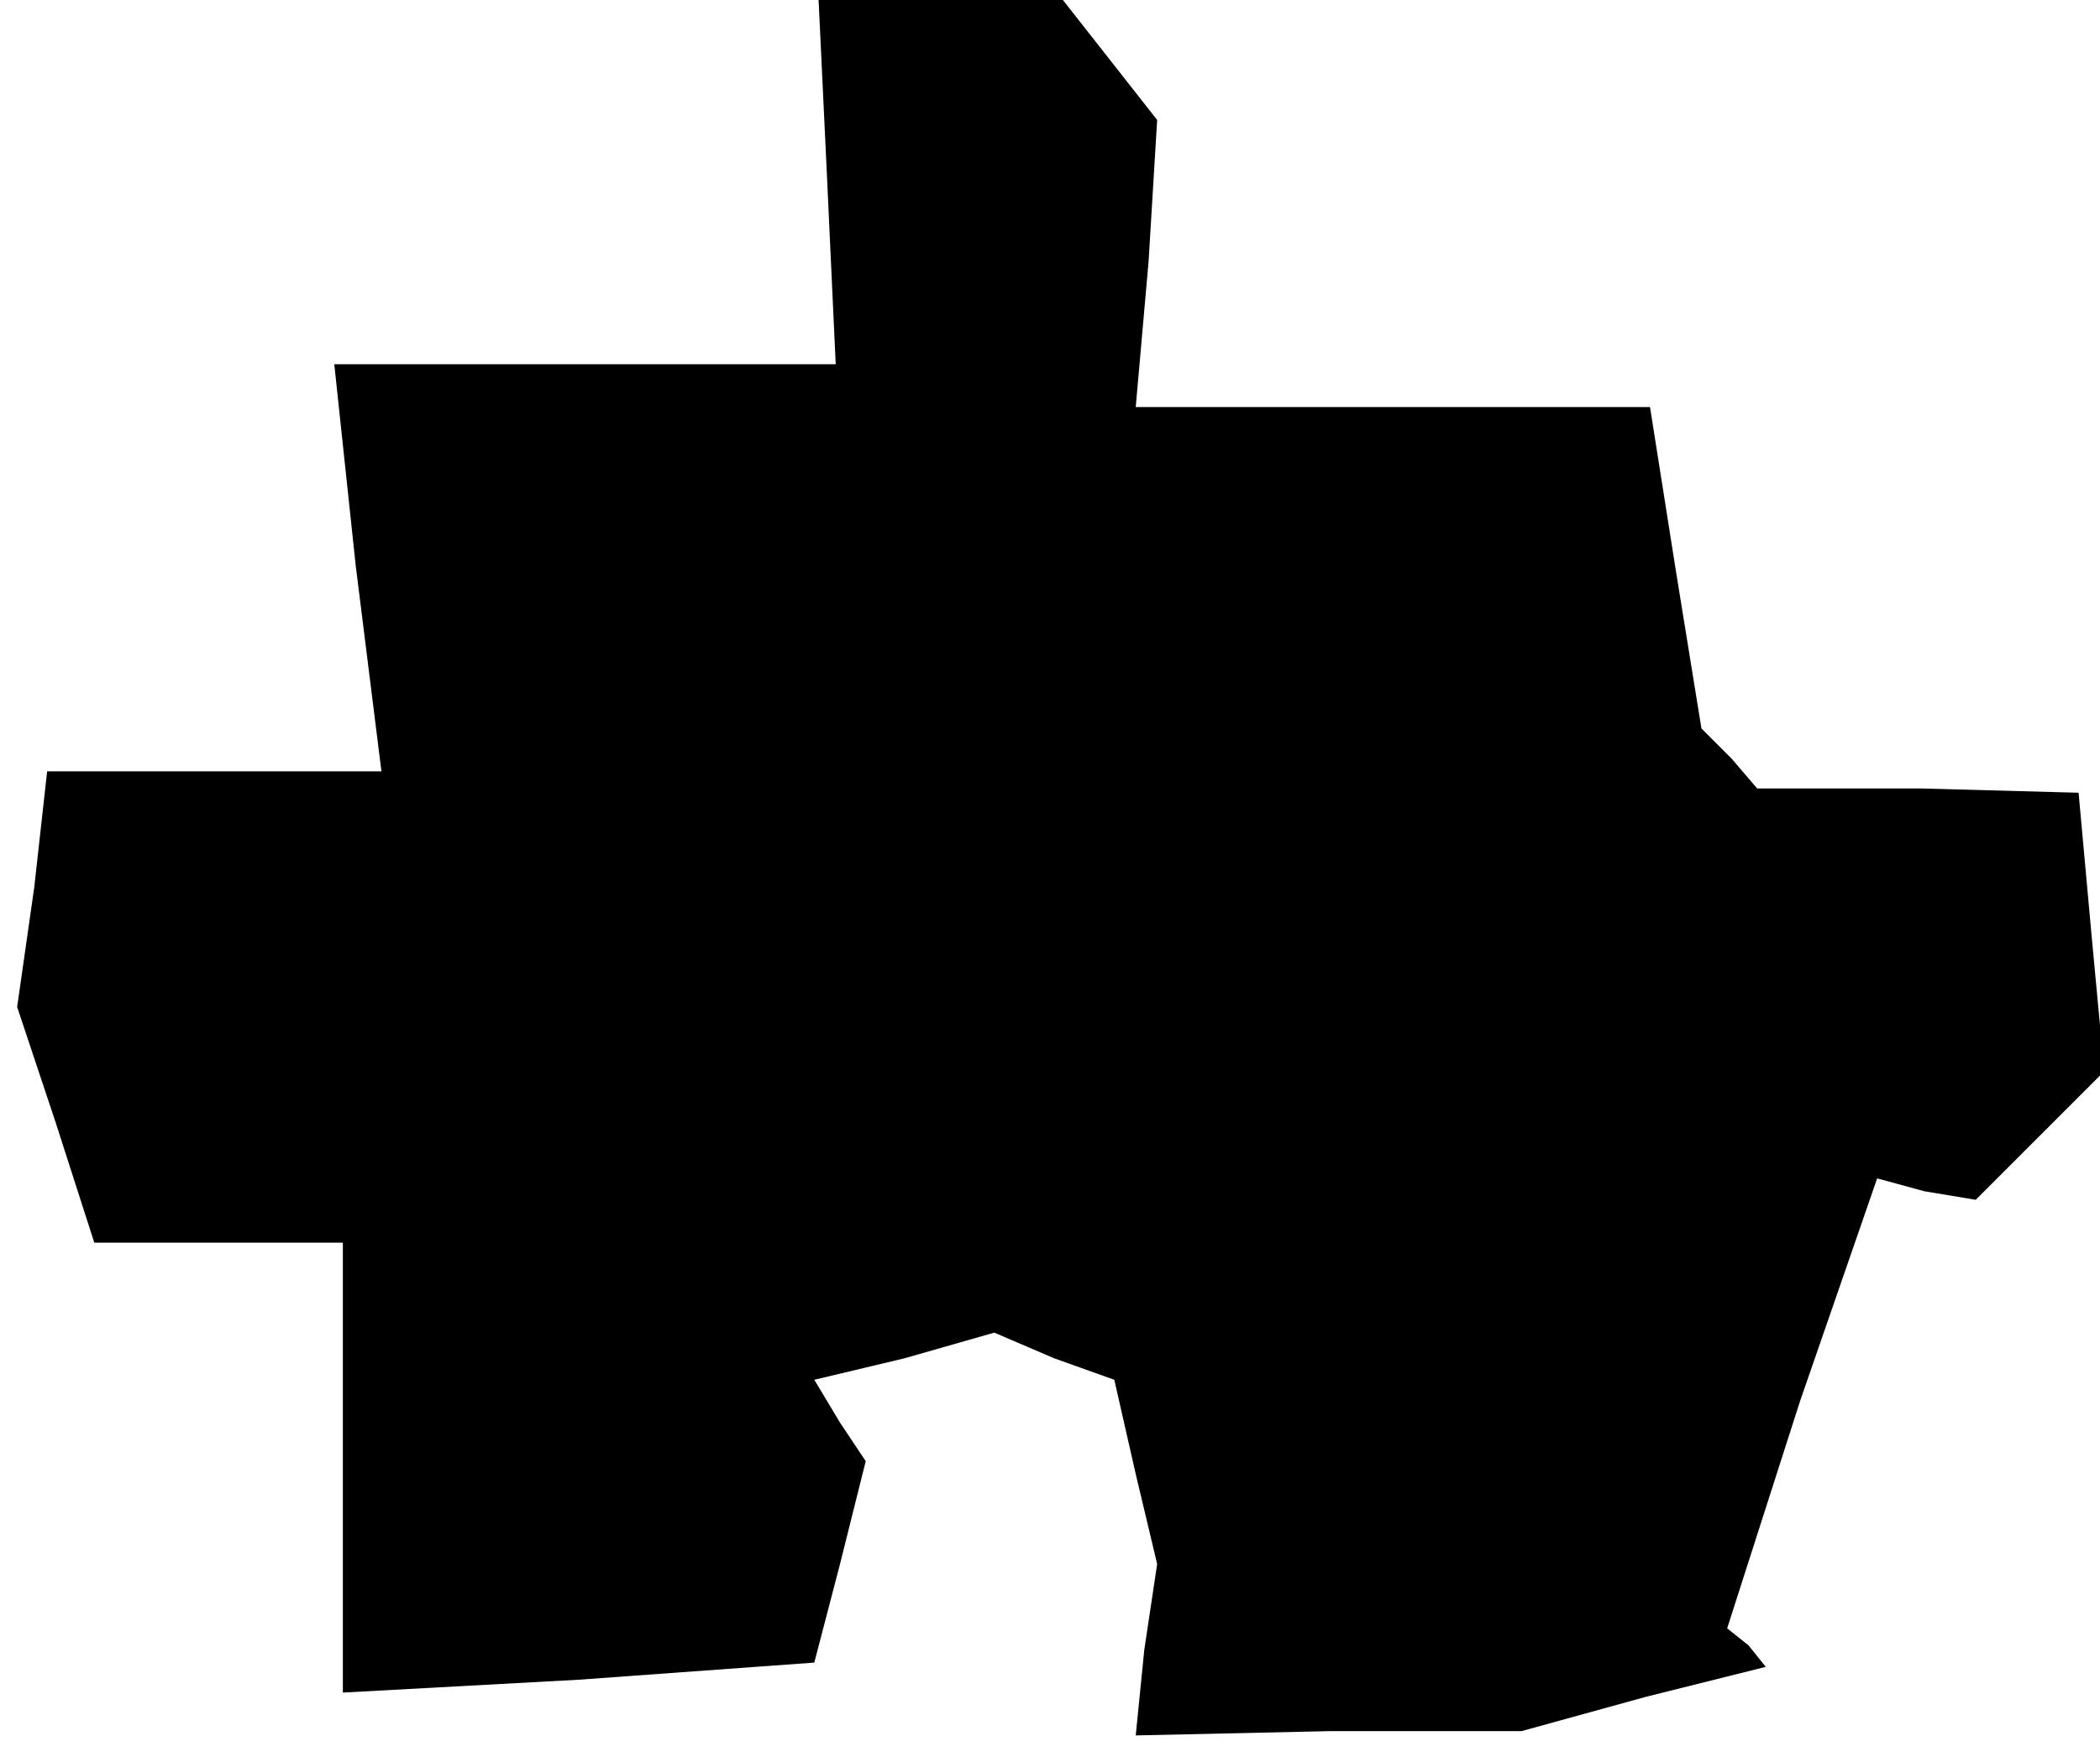 <?xml version="1.0" standalone="no"?>
<!DOCTYPE svg PUBLIC "-//W3C//DTD SVG 20010904//EN"
 "http://www.w3.org/TR/2001/REC-SVG-20010904/DTD/svg10.dtd">
<svg version="1.0" xmlns="http://www.w3.org/2000/svg"
 width="49pt" height="41pt" viewBox="0 0 49 41"
 preserveAspectRatio="xMidYMid meet">
<g transform="translate(0,41) scale(0.1,-0.1)"
fill="#000000" stroke="none">
<path d="M193 368 l2 -43 -59 0 -58 0 5 -47 6 -48 -39 0 -39 0 -3 -27 -4 -28
9 -27 9 -28 29 0 29 0 0 -52 0 -53 55 3 55 4 6 23 6 24 -6 9 -6 10 21 5 21 6
14 -6 14 -5 5 -22 5 -21 -3 -20 -2 -20 45 1 45 0 29 8 28 7 -4 5 -5 4 17 53
18 52 11 -3 12 -2 15 15 15 15 -3 32 -3 33 -37 1 -38 0 -6 7 -7 7 -6 37 -6 38
-60 0 -60 0 3 34 2 33 -11 14 -11 14 -29 0 -28 0 2 -42z"/>
</g>
</svg>
